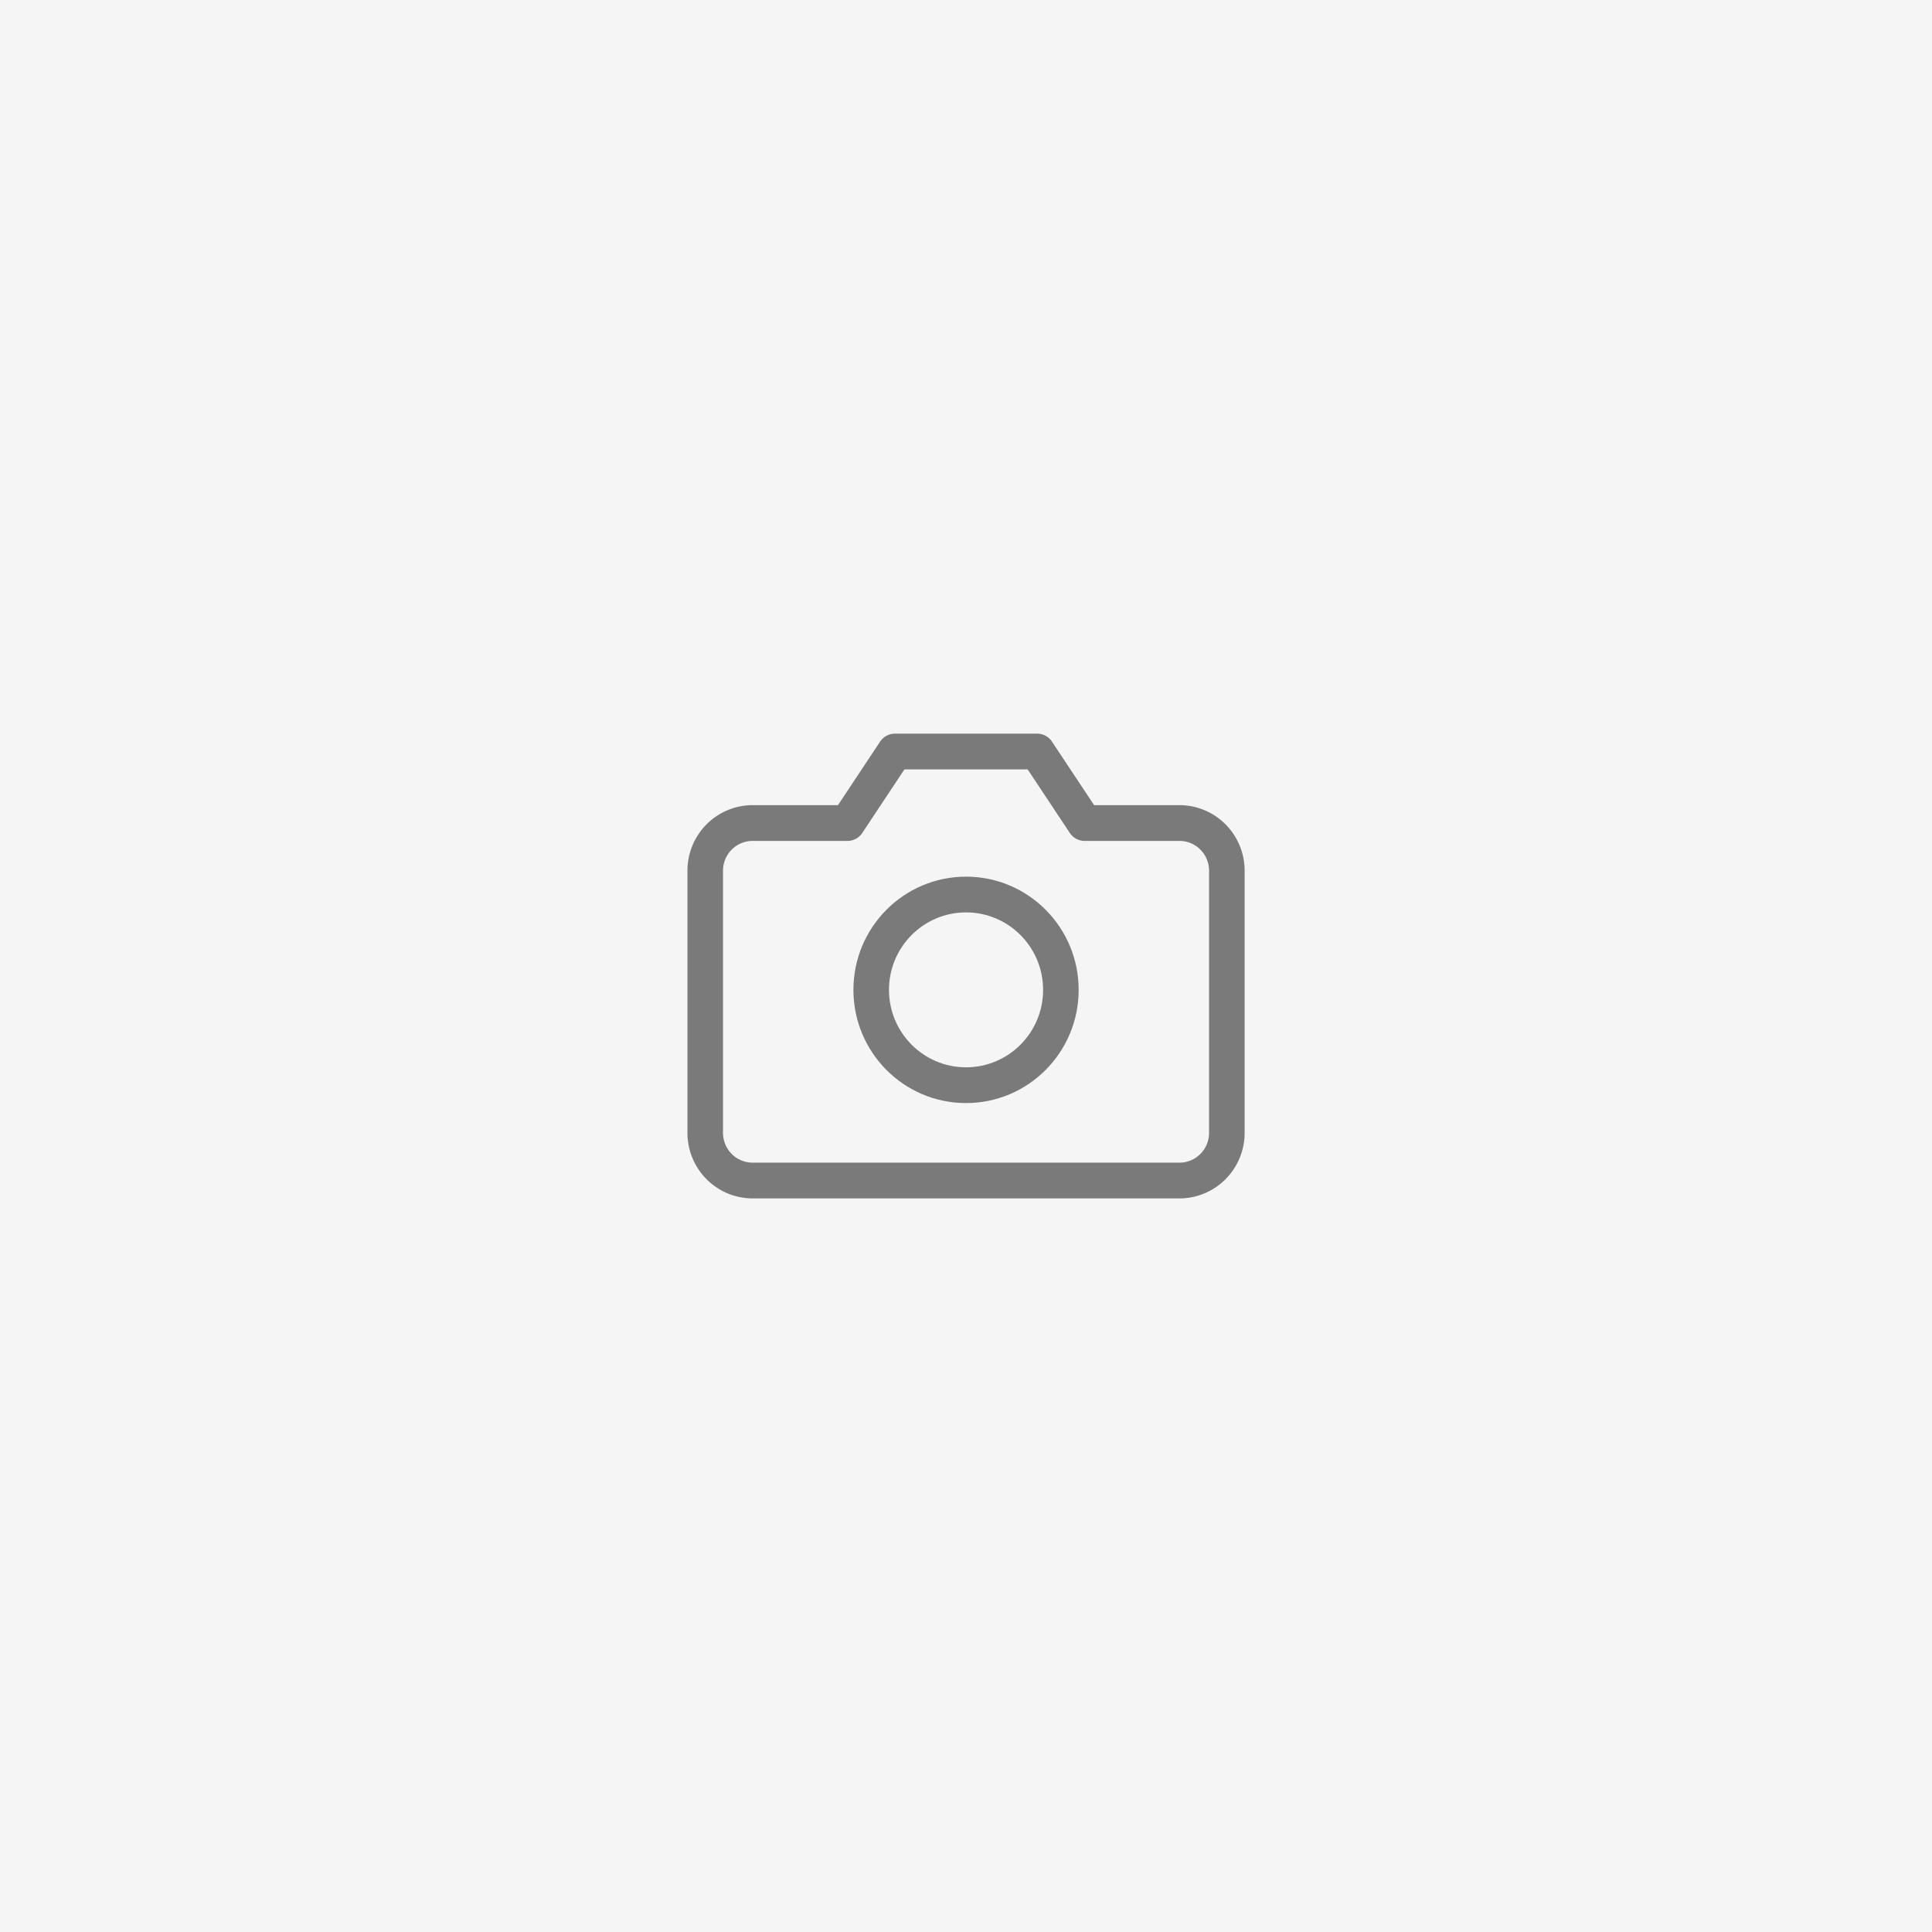 <?xml version="1.0" encoding="UTF-8" standalone="no"?>
<!-- Created with Inkscape (http://www.inkscape.org/) -->

<svg
   width="1000"
   height="1000"
   viewBox="0 0 264.583 264.583"
   version="1.1"
   id="svg5"
   xmlns="http://www.w3.org/2000/svg"
  ><defs
     id="defs2" /><g
     id="layer1"><rect
       style="fill:#F5F5F5;fill-opacity:1;stroke-width:0;stroke-dasharray:none"
       id="rect2377"
       width="361.558"
       height="329.741"
       x="-46.279"
       y="-35.674" /><g
       style="fill:none;stroke:#000000;stroke-width:0;stroke-linecap:round;stroke-linejoin:round;stroke-dasharray:none;stroke-opacity:0.59"
       id="g1906"
       transform="matrix(3.247,0,0,3.264,93.333,93.127)"><path
         d="m 23,19 a 2,2 0 0 1 -2,2 H 3 A 2,2 0 0 1 1,19 V 8 A 2,2 0 0 1 3,6 H 7 L 9,3 h 6 l 2,3 h 4 a 2,2 0 0 1 2,2 z"
         id="path1894"
         style="stroke:#000000;stroke-width:1.5;stroke-dasharray:none;stroke-opacity:0.5" /><circle
         cx="12"
         cy="13"
         r="4"
         id="circle1896"
         style="stroke:#000000;stroke-width:1.5;stroke-dasharray:none;stroke-opacity:0.5" /></g></g></svg>
